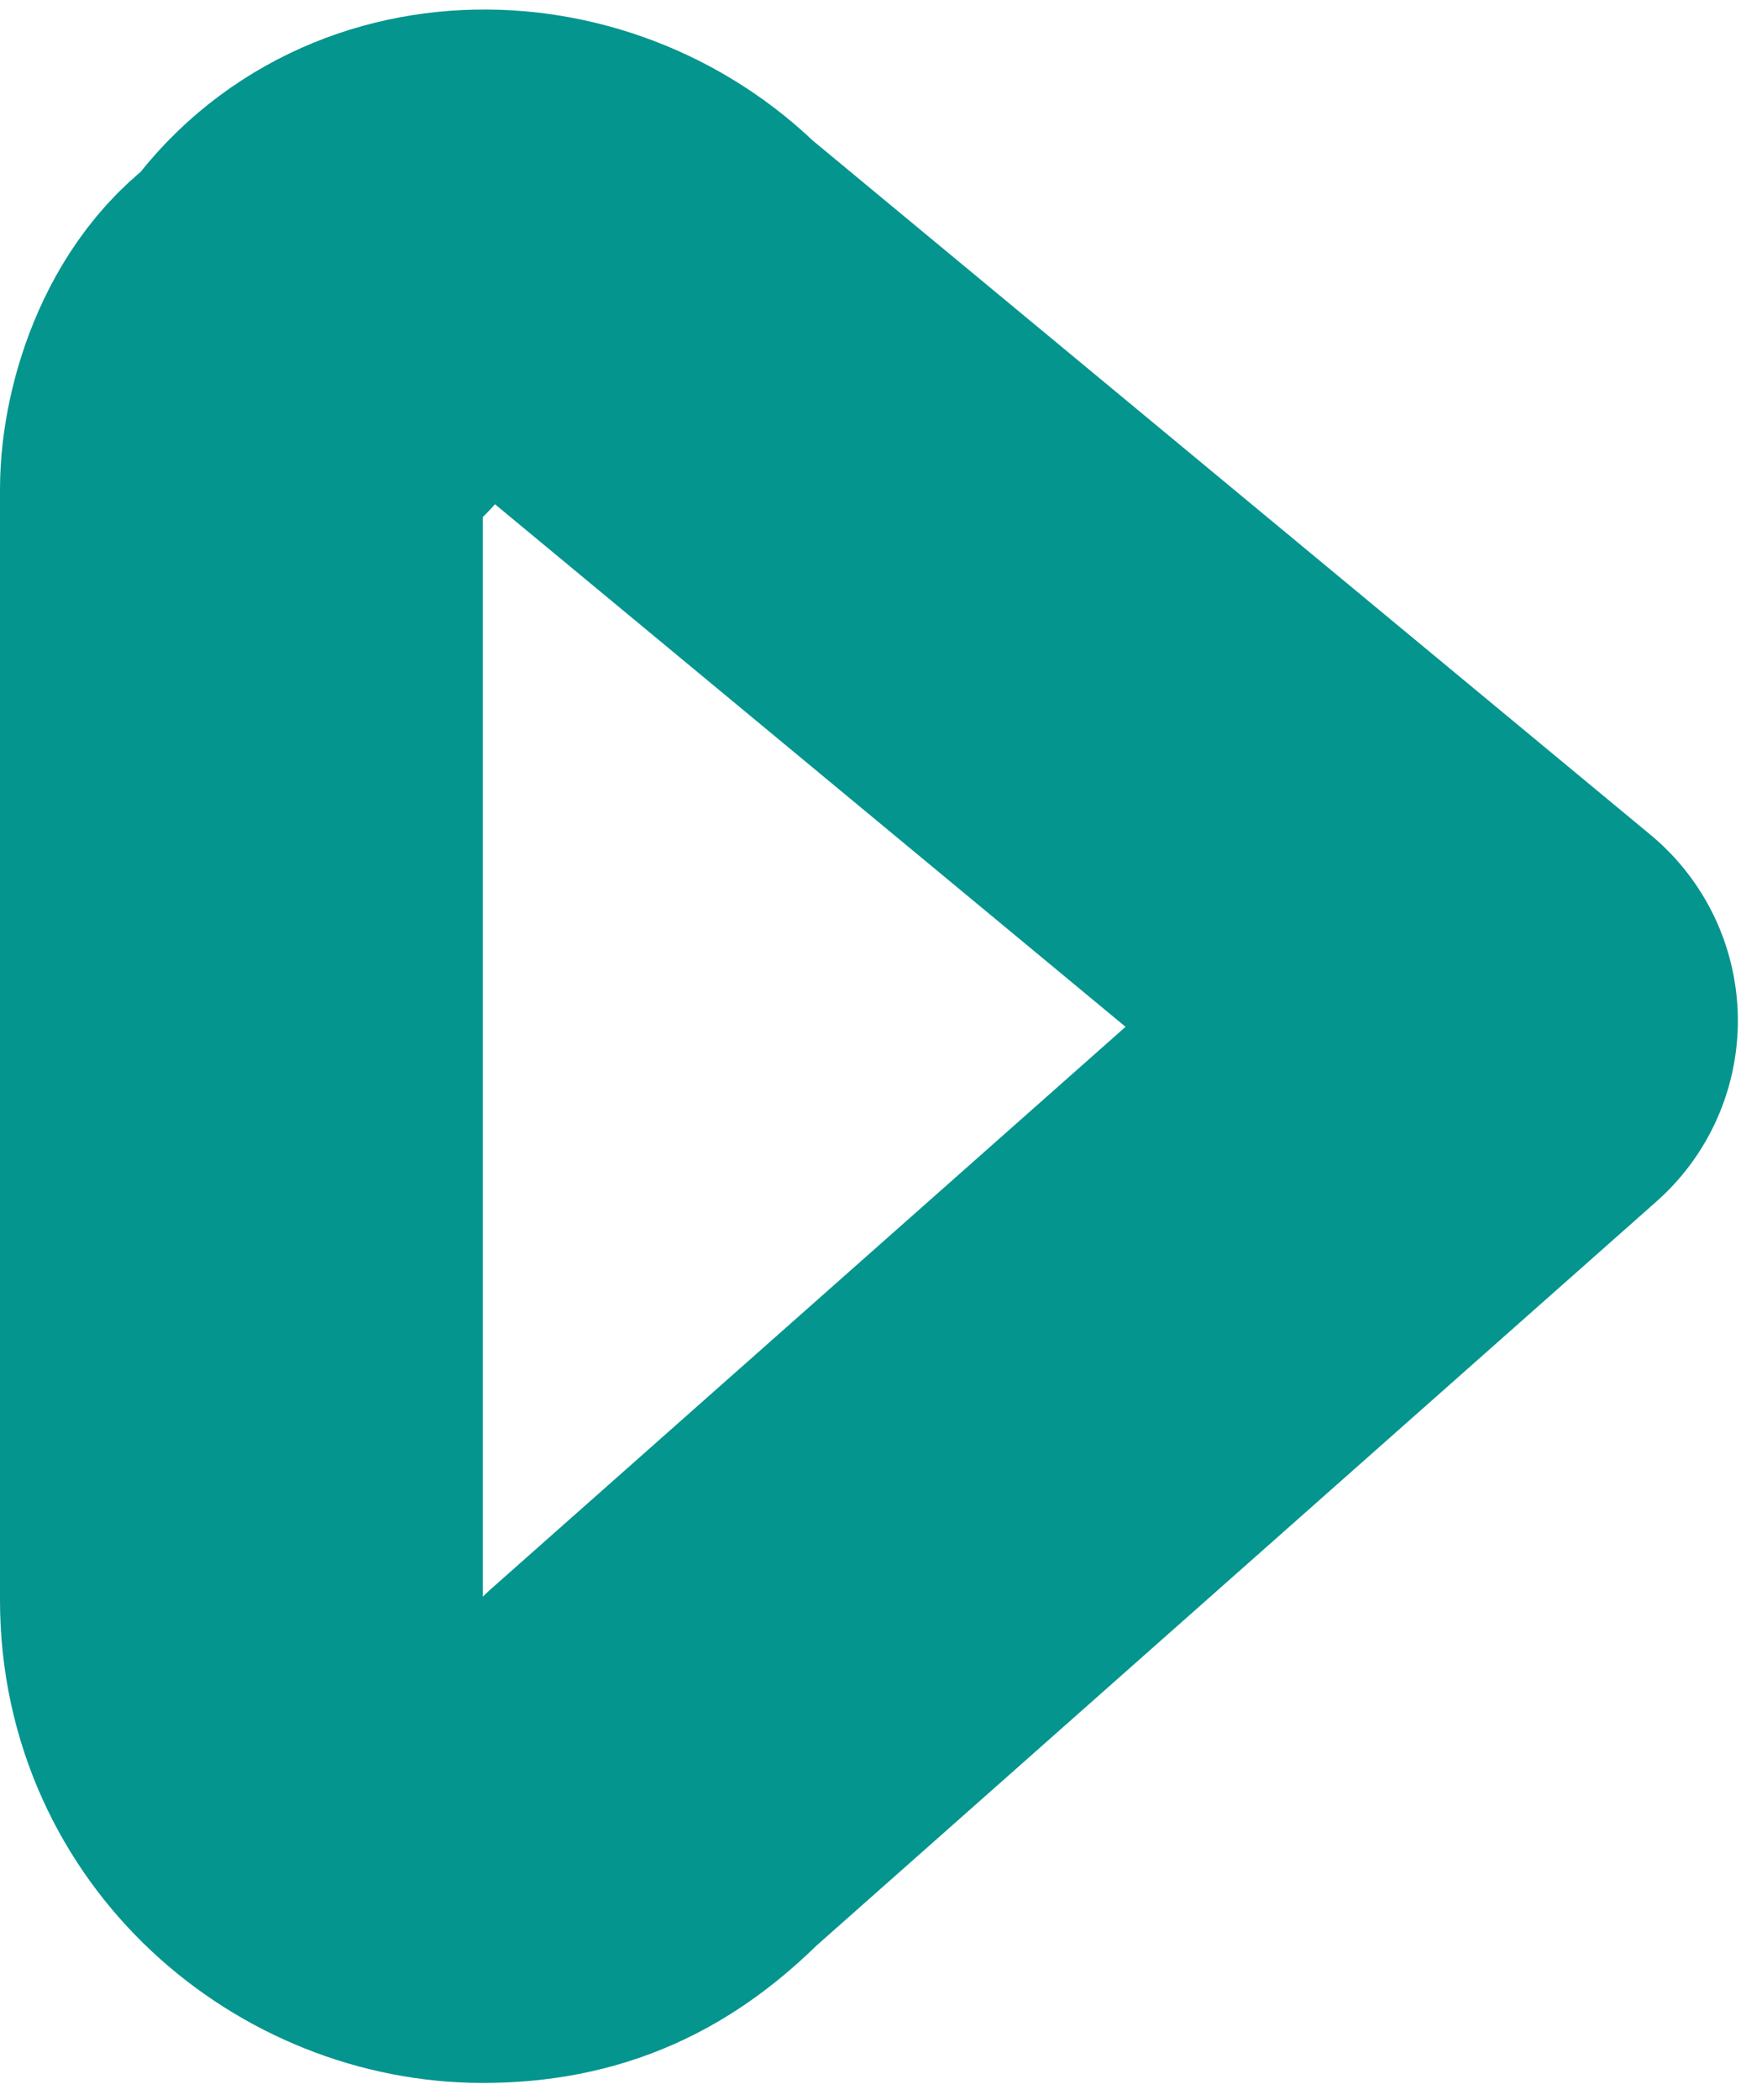 <?xml version="1.0" encoding="utf-8"?>
<!-- Generator: Adobe Illustrator 25.0.0, SVG Export Plug-In . SVG Version: 6.00 Build 0)  -->
<svg version="1.1" id="Слой_1" xmlns="http://www.w3.org/2000/svg" xmlns:xlink="http://www.w3.org/1999/xlink" x="0px" y="0px"
	 viewBox="0 0 7.3 8.7" style="enable-background:new 0 0 7.3 8.7;" xml:space="preserve">
<style type="text/css">
	.st0{fill:none;stroke:#04958E;stroke-width:2;stroke-linecap:round;stroke-linejoin:round;}
</style>
<g id="LAUNCHING_" transform="translate(-11.111 -9.646)">
	<g id="Interface-Essential_Multimedia-Controls_button-play" transform="translate(12.111 10.674)">
		<g id="Group_559">
			<g id="button-play">
				<path id="Shape_2480" class="st0" d="M0,5.6c0,0.6,0.5,1,1,1c0.3,0,0.5-0.1,0.7-0.3l3.5-3.1L1.7,0.3C1.3-0.1,0.6-0.1,0.3,0.4
					C0.1,0.5,0,0.8,0,1V5.6z"/>
			</g>
		</g>
	</g>
</g>
</svg>
